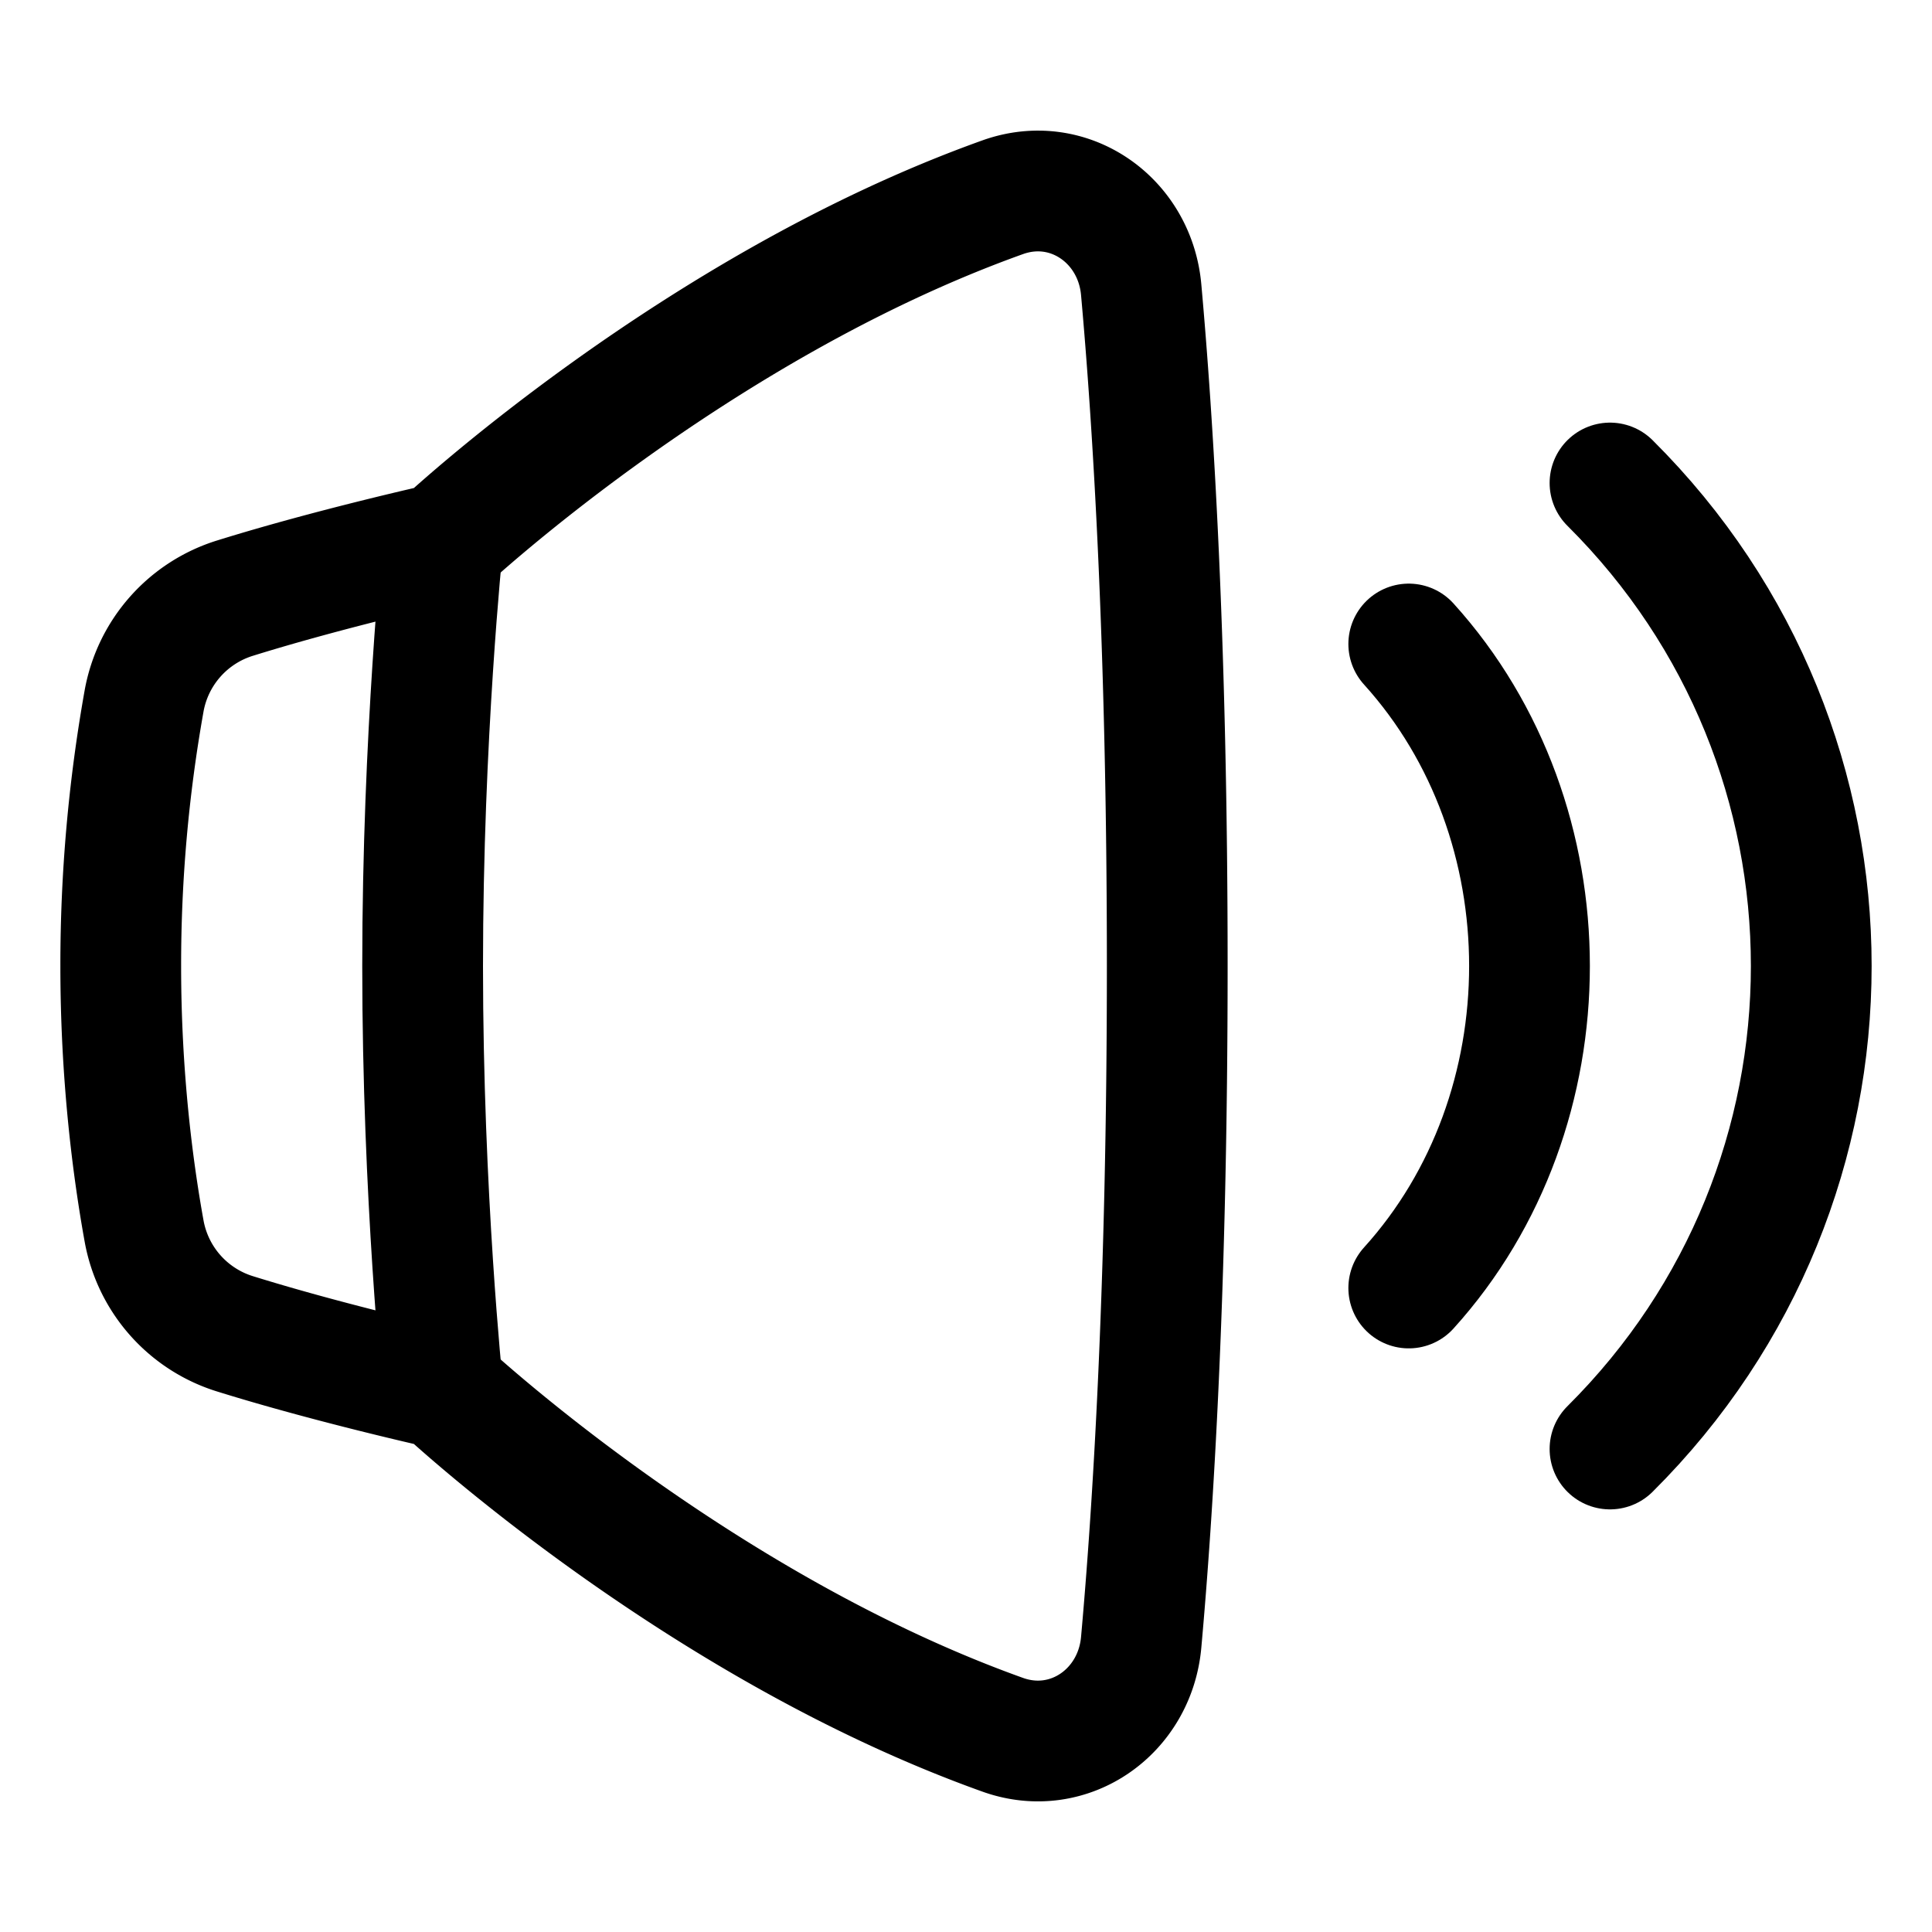 <svg xmlns="http://www.w3.org/2000/svg" fill="none" viewBox="0 0 48 48" id="Volume-Level-High--Streamline-Plump">
  <desc>
    Volume Level High Streamline Icon: https://streamlinehq.com
  </desc>
  <g id="volume-level-high--speaker-high-volume-control-audio-music-entertainment">
    <path id="Ellipse 68" stroke="#000000" stroke-linecap="round" stroke-linejoin="round" d="M40 12c6.667 6.627 6.667 17.373 0 24" stroke-width="3"></path>
    <path id="Ellipse 69" stroke="#000000" stroke-linecap="round" stroke-linejoin="round" d="M35 16c4 4.418 4 11.582 0 16" stroke-width="3"></path>
    <path id="Union" stroke="#000000" stroke-linejoin="round" d="M28.352 7.194c-0.157 -1.732 -1.801 -2.88 -3.439 -2.294C17.248 7.642 11 13.5 11 13.5s-2.752 0.611 -5.147 1.356a3.282 3.282 0 0 0 -2.273 2.558A37.372 37.372 0 0 0 3 24c0 2.768 0.307 5.076 0.58 6.585a3.282 3.282 0 0 0 2.273 2.558C8.248 33.888 11 34.5 11 34.5s6.248 5.858 13.913 8.6c1.638 0.586 3.282 -0.562 3.439 -2.294 0.288 -3.2 0.648 -8.801 0.648 -16.806s-0.36 -13.607 -0.648 -16.806Z" stroke-width="3"></path>
    <path id="Vector 1357" stroke="#000000" stroke-linecap="round" stroke-linejoin="round" d="M11 13.5s-0.5 4.786 -0.5 10.5 0.5 10.5 0.5 10.5" stroke-width="3"></path>
  </g>
</svg>